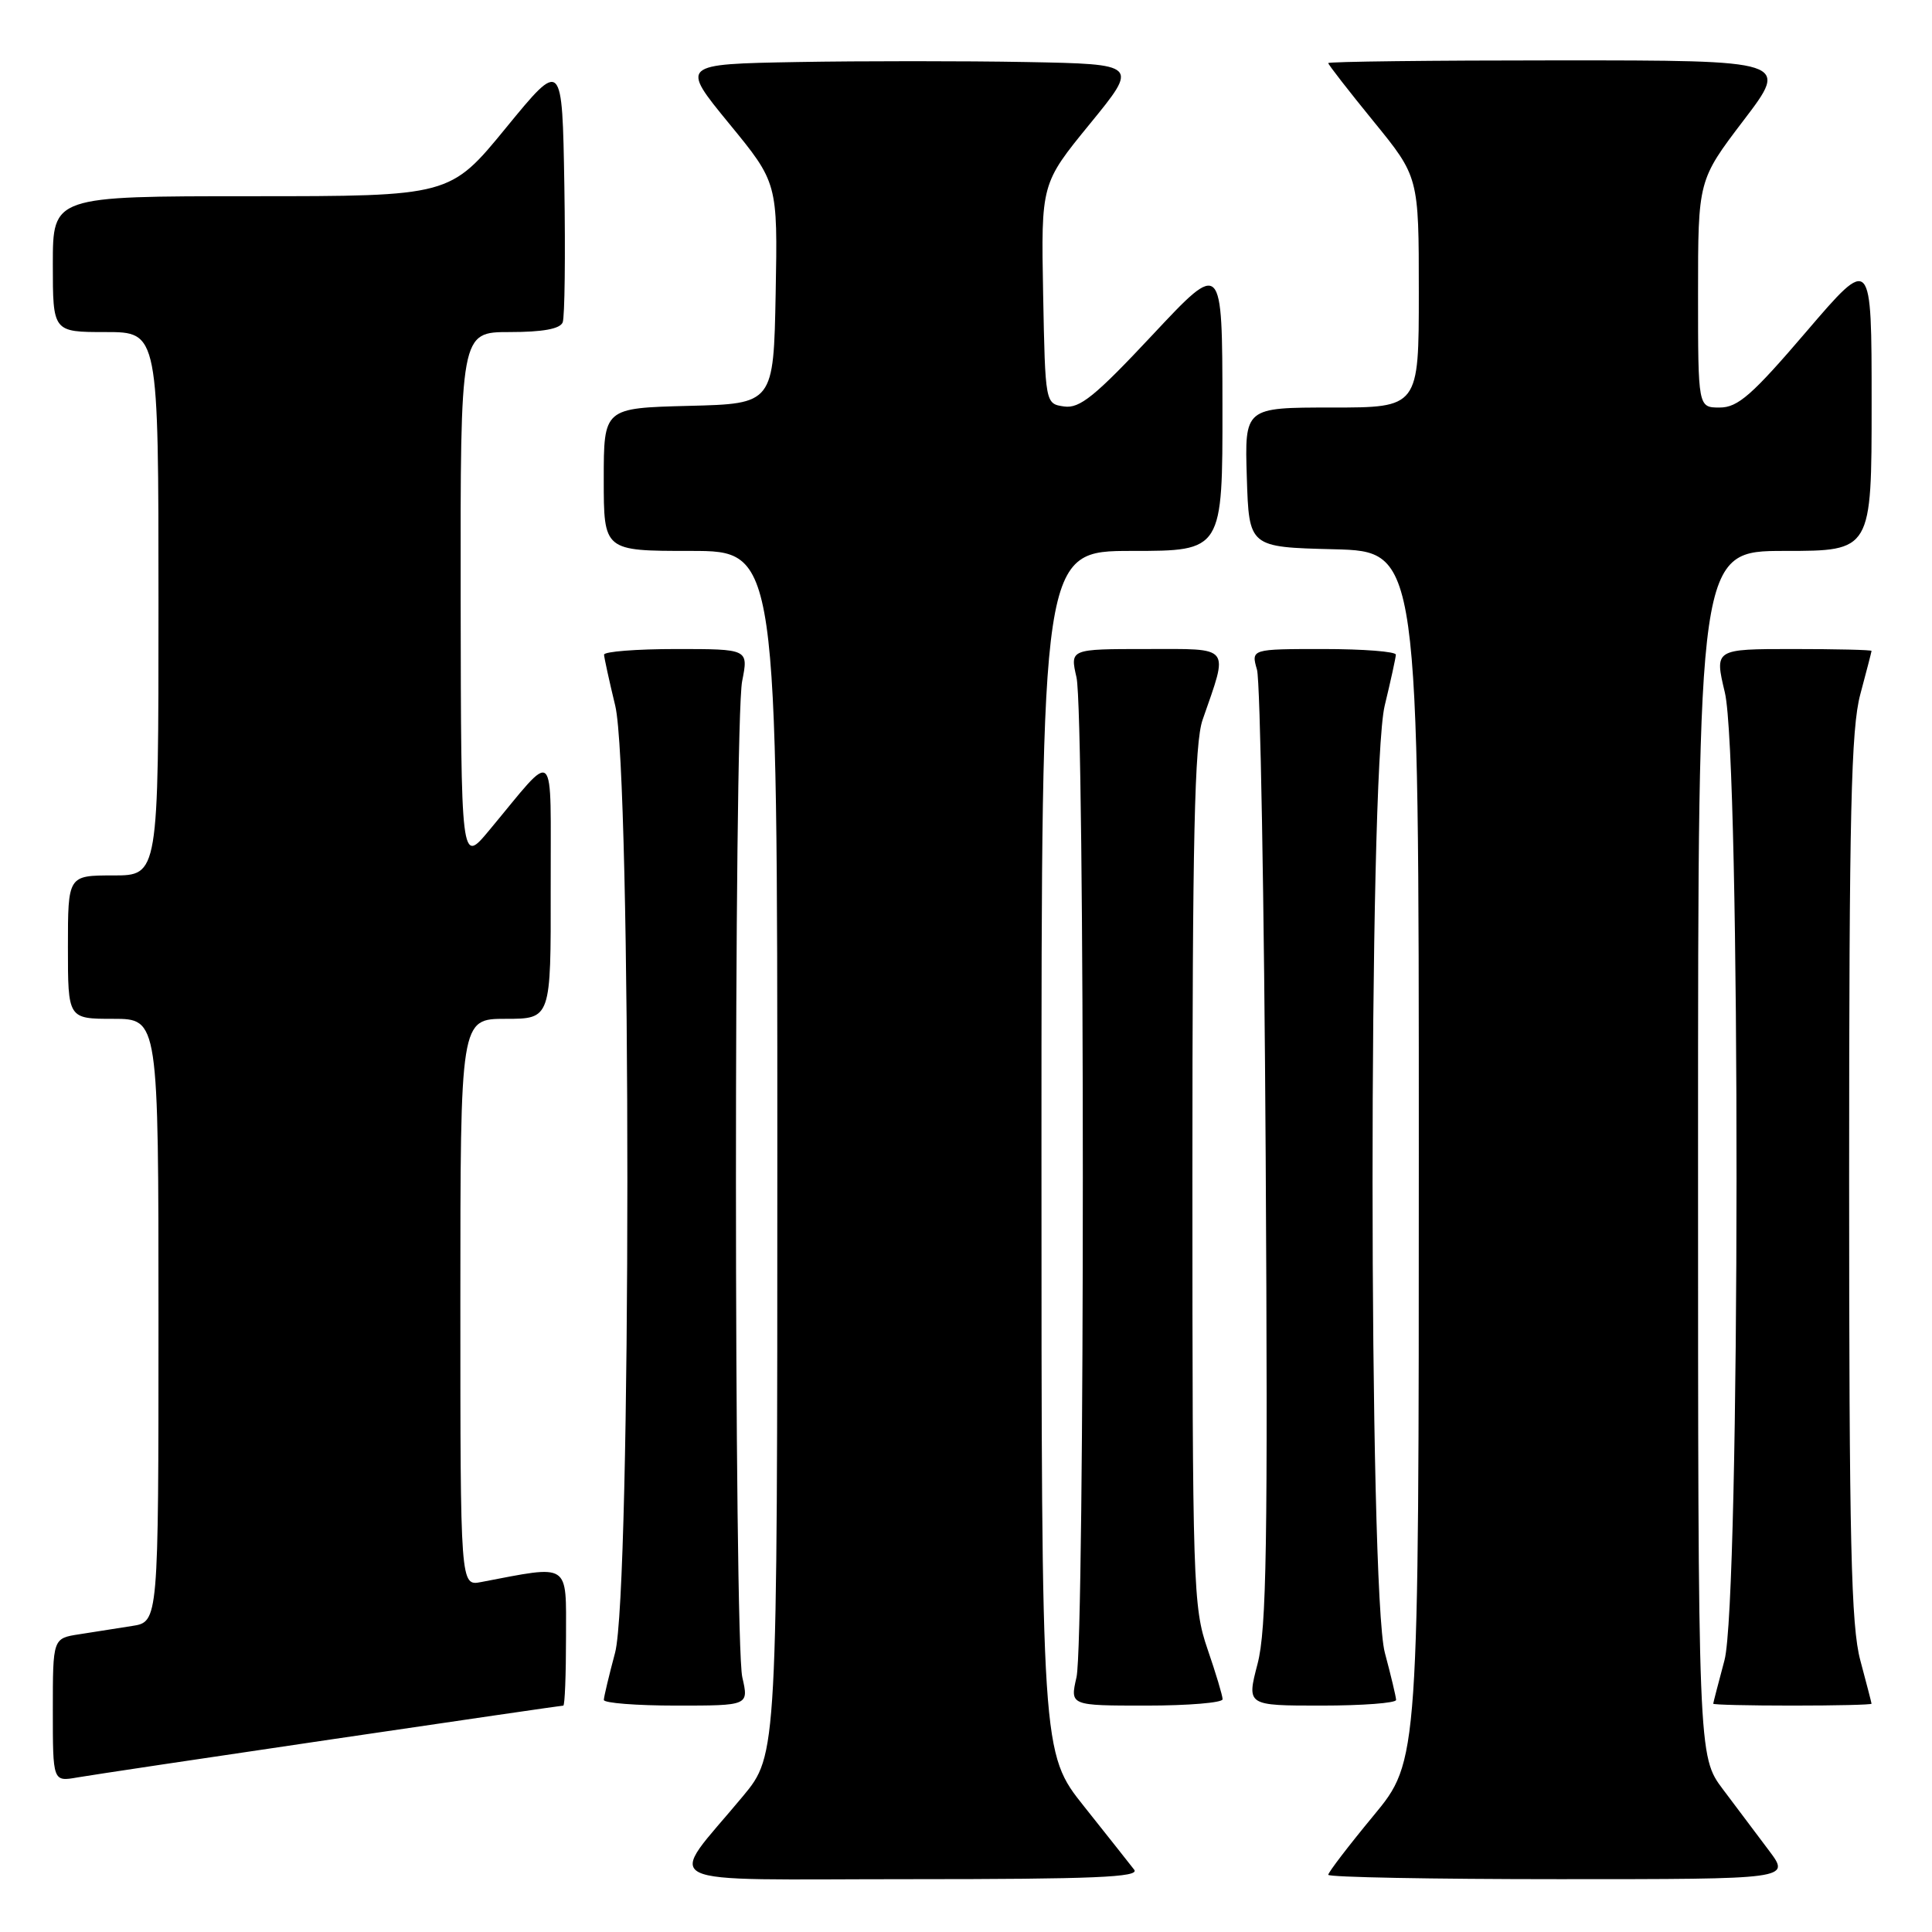 <?xml version="1.0" encoding="UTF-8" standalone="no"?>
<!DOCTYPE svg PUBLIC "-//W3C//DTD SVG 1.1//EN" "http://www.w3.org/Graphics/SVG/1.1/DTD/svg11.dtd" >
<svg xmlns="http://www.w3.org/2000/svg" xmlns:xlink="http://www.w3.org/1999/xlink" version="1.1" viewBox="0 0 256 256">
 <g >
 <path fill="currentColor"
d=" M 150.29 247.75 C 149.76 247.06 146.78 243.30 143.67 239.39 C 138.00 232.28 138.00 232.28 138.00 152.64 C 138.00 73.00 138.00 73.00 150.00 73.00 C 162.00 73.00 162.00 73.00 161.98 53.75 C 161.96 34.50 161.96 34.50 152.73 44.36 C 145.10 52.51 143.07 54.16 141.00 53.86 C 138.50 53.50 138.50 53.50 138.22 38.92 C 137.95 24.33 137.95 24.33 144.41 16.42 C 150.88 8.50 150.88 8.50 136.00 8.22 C 127.82 8.07 114.16 8.07 105.64 8.22 C 90.16 8.50 90.16 8.50 96.60 16.36 C 103.05 24.22 103.05 24.22 102.78 38.86 C 102.50 53.50 102.50 53.50 91.25 53.78 C 80.00 54.07 80.00 54.07 80.00 63.53 C 80.00 73.00 80.00 73.00 91.50 73.00 C 103.00 73.00 103.00 73.00 103.00 152.76 C 103.00 232.51 103.00 232.51 98.44 238.01 C 88.27 250.26 85.74 249.00 120.55 249.00 C 144.95 249.00 151.05 248.74 150.29 247.75 Z  M 234.43 245.25 C 232.88 243.19 230.13 239.52 228.31 237.11 C 225.00 232.71 225.00 232.71 225.00 152.86 C 225.00 73.00 225.00 73.00 236.50 73.00 C 248.00 73.00 248.00 73.00 248.00 53.42 C 248.00 33.84 248.00 33.84 239.37 43.92 C 232.16 52.35 230.28 54.00 227.87 54.00 C 225.00 54.00 225.00 54.00 225.00 38.94 C 225.00 23.88 225.00 23.88 231.04 15.94 C 237.09 8.00 237.09 8.00 206.54 8.00 C 189.75 8.00 176.00 8.16 176.00 8.36 C 176.00 8.56 178.70 12.03 182.00 16.08 C 188.00 23.44 188.00 23.44 188.00 38.72 C 188.00 54.00 188.00 54.00 176.46 54.00 C 164.92 54.00 164.92 54.00 165.21 63.25 C 165.50 72.50 165.50 72.50 176.75 72.78 C 188.00 73.07 188.00 73.07 188.00 153.20 C 188.00 233.33 188.00 233.33 182.00 240.58 C 178.70 244.57 176.00 248.10 176.00 248.42 C 176.00 248.74 189.78 249.00 206.62 249.00 C 237.24 249.00 237.24 249.00 234.43 245.25 Z  M 43.89 230.48 C 60.61 228.01 74.45 226.00 74.64 226.00 C 74.84 226.00 75.00 221.91 75.00 216.91 C 75.00 206.93 75.66 207.36 63.75 209.63 C 61.00 210.16 61.00 210.16 61.00 172.58 C 61.00 135.00 61.00 135.00 67.00 135.00 C 73.00 135.00 73.00 135.00 72.97 117.75 C 72.93 98.27 73.88 99.16 64.79 110.06 C 61.09 114.50 61.09 114.50 61.04 79.25 C 61.00 44.00 61.00 44.00 67.53 44.00 C 71.93 44.00 74.22 43.58 74.56 42.71 C 74.83 42.01 74.93 33.87 74.78 24.63 C 74.50 7.84 74.50 7.84 67.06 16.92 C 59.63 26.00 59.63 26.00 33.31 26.00 C 7.00 26.00 7.00 26.00 7.00 35.00 C 7.00 44.00 7.00 44.00 14.00 44.00 C 21.00 44.00 21.00 44.00 21.00 80.00 C 21.00 116.00 21.00 116.00 15.00 116.00 C 9.00 116.00 9.00 116.00 9.00 125.50 C 9.00 135.00 9.00 135.00 15.00 135.00 C 21.00 135.00 21.00 135.00 21.00 174.95 C 21.00 214.91 21.00 214.91 17.50 215.45 C 15.57 215.75 12.43 216.25 10.50 216.55 C 7.00 217.09 7.00 217.09 7.00 226.59 C 7.00 236.09 7.00 236.09 10.25 235.52 C 12.04 235.21 27.18 232.94 43.89 230.48 Z  M 98.36 222.25 C 97.25 217.42 97.23 95.87 98.34 90.25 C 99.18 86.00 99.18 86.00 89.59 86.00 C 84.31 86.00 80.02 86.34 80.04 86.75 C 80.06 87.16 80.72 90.20 81.52 93.50 C 83.68 102.43 83.66 210.96 81.50 219.00 C 80.69 222.03 80.02 224.84 80.01 225.25 C 80.01 225.66 84.33 226.00 89.61 226.00 C 99.22 226.00 99.22 226.00 98.36 222.25 Z  M 162.00 225.16 C 162.00 224.69 161.10 221.70 160.00 218.50 C 158.09 212.95 158.00 210.08 158.00 155.97 C 158.00 110.99 158.28 98.45 159.35 95.38 C 162.81 85.41 163.28 86.00 151.91 86.00 C 141.78 86.00 141.78 86.00 142.64 89.75 C 143.76 94.64 143.76 217.36 142.64 222.25 C 141.78 226.00 141.78 226.00 151.89 226.00 C 157.45 226.00 162.00 225.62 162.00 225.16 Z  M 184.99 225.25 C 184.98 224.84 184.31 222.03 183.50 219.00 C 181.34 210.96 181.32 102.43 183.48 93.50 C 184.28 90.20 184.94 87.16 184.96 86.75 C 184.98 86.34 180.67 86.00 175.38 86.00 C 165.77 86.00 165.77 86.00 166.56 88.75 C 166.99 90.26 167.51 119.28 167.71 153.23 C 168.01 204.63 167.83 215.89 166.63 220.48 C 165.19 226.00 165.19 226.00 175.09 226.00 C 180.54 226.00 184.99 225.66 184.99 225.25 Z  M 247.99 225.75 C 247.98 225.61 247.31 223.03 246.50 220.00 C 245.28 215.45 245.02 204.43 245.02 156.00 C 245.02 107.57 245.28 96.55 246.50 92.00 C 247.31 88.97 247.98 86.39 247.99 86.25 C 247.99 86.11 243.32 86.00 237.59 86.00 C 227.18 86.00 227.18 86.00 228.55 91.75 C 230.65 100.50 230.60 212.18 228.50 220.00 C 227.69 223.03 227.02 225.61 227.01 225.75 C 227.01 225.89 231.72 226.00 237.50 226.00 C 243.28 226.00 247.99 225.89 247.99 225.75 Z "/>
</g>
</svg>